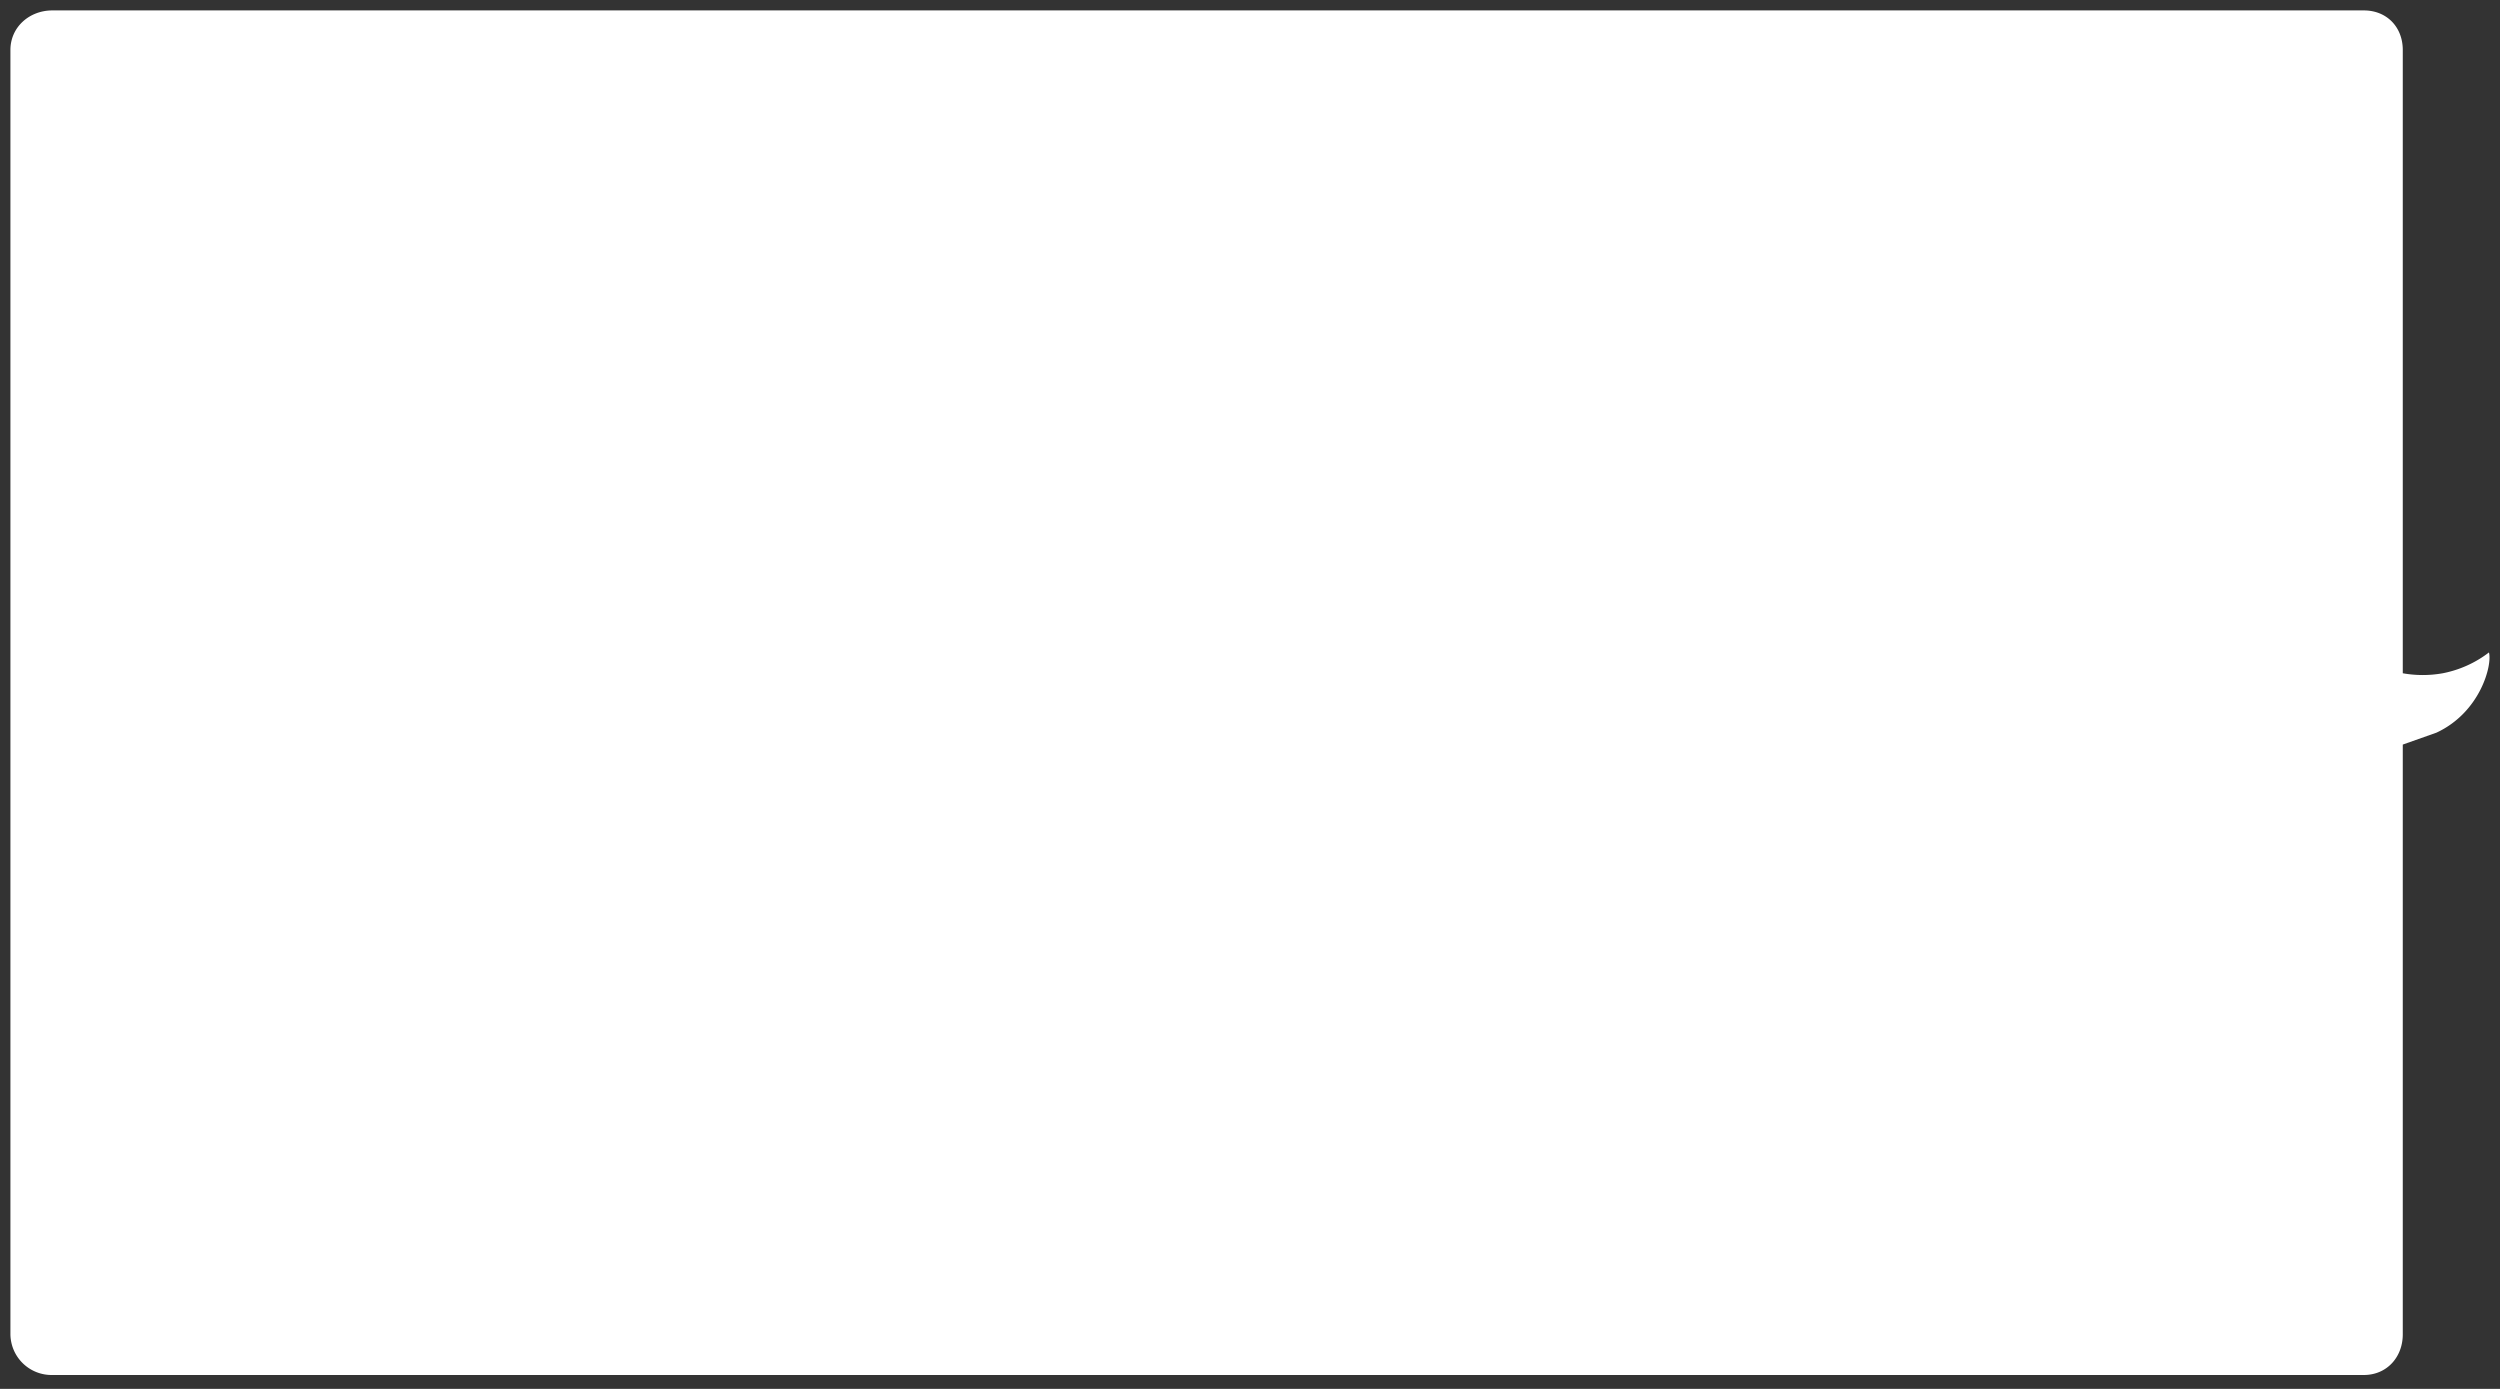 <svg xmlns="http://www.w3.org/2000/svg" viewBox="0 0 720 400"><rect x="0" y="0" width="720" height="400" fill="#333333" stroke="none"/><defs><style>.cls-1{fill:#fff;}</style></defs><title>Artboard 1</title><g id="Layer_3" data-name="Layer 3"><path class="cls-1" d="M15.09,3H680.77C687.42,3,692,7.82,692,14.4V193.9a32.67,32.67,0,0,0,11.51,0,31.87,31.87,0,0,0,13.31-6c1,3.68-2.52,17.26-15.13,23.11L692,214.44V384.28c0,6.58-4.58,11.72-11.23,11.72H15.09A11.86,11.86,0,0,1,3,384.28V14.4C3,7.82,8.44,3,15.09,3Z"/></g></svg>
